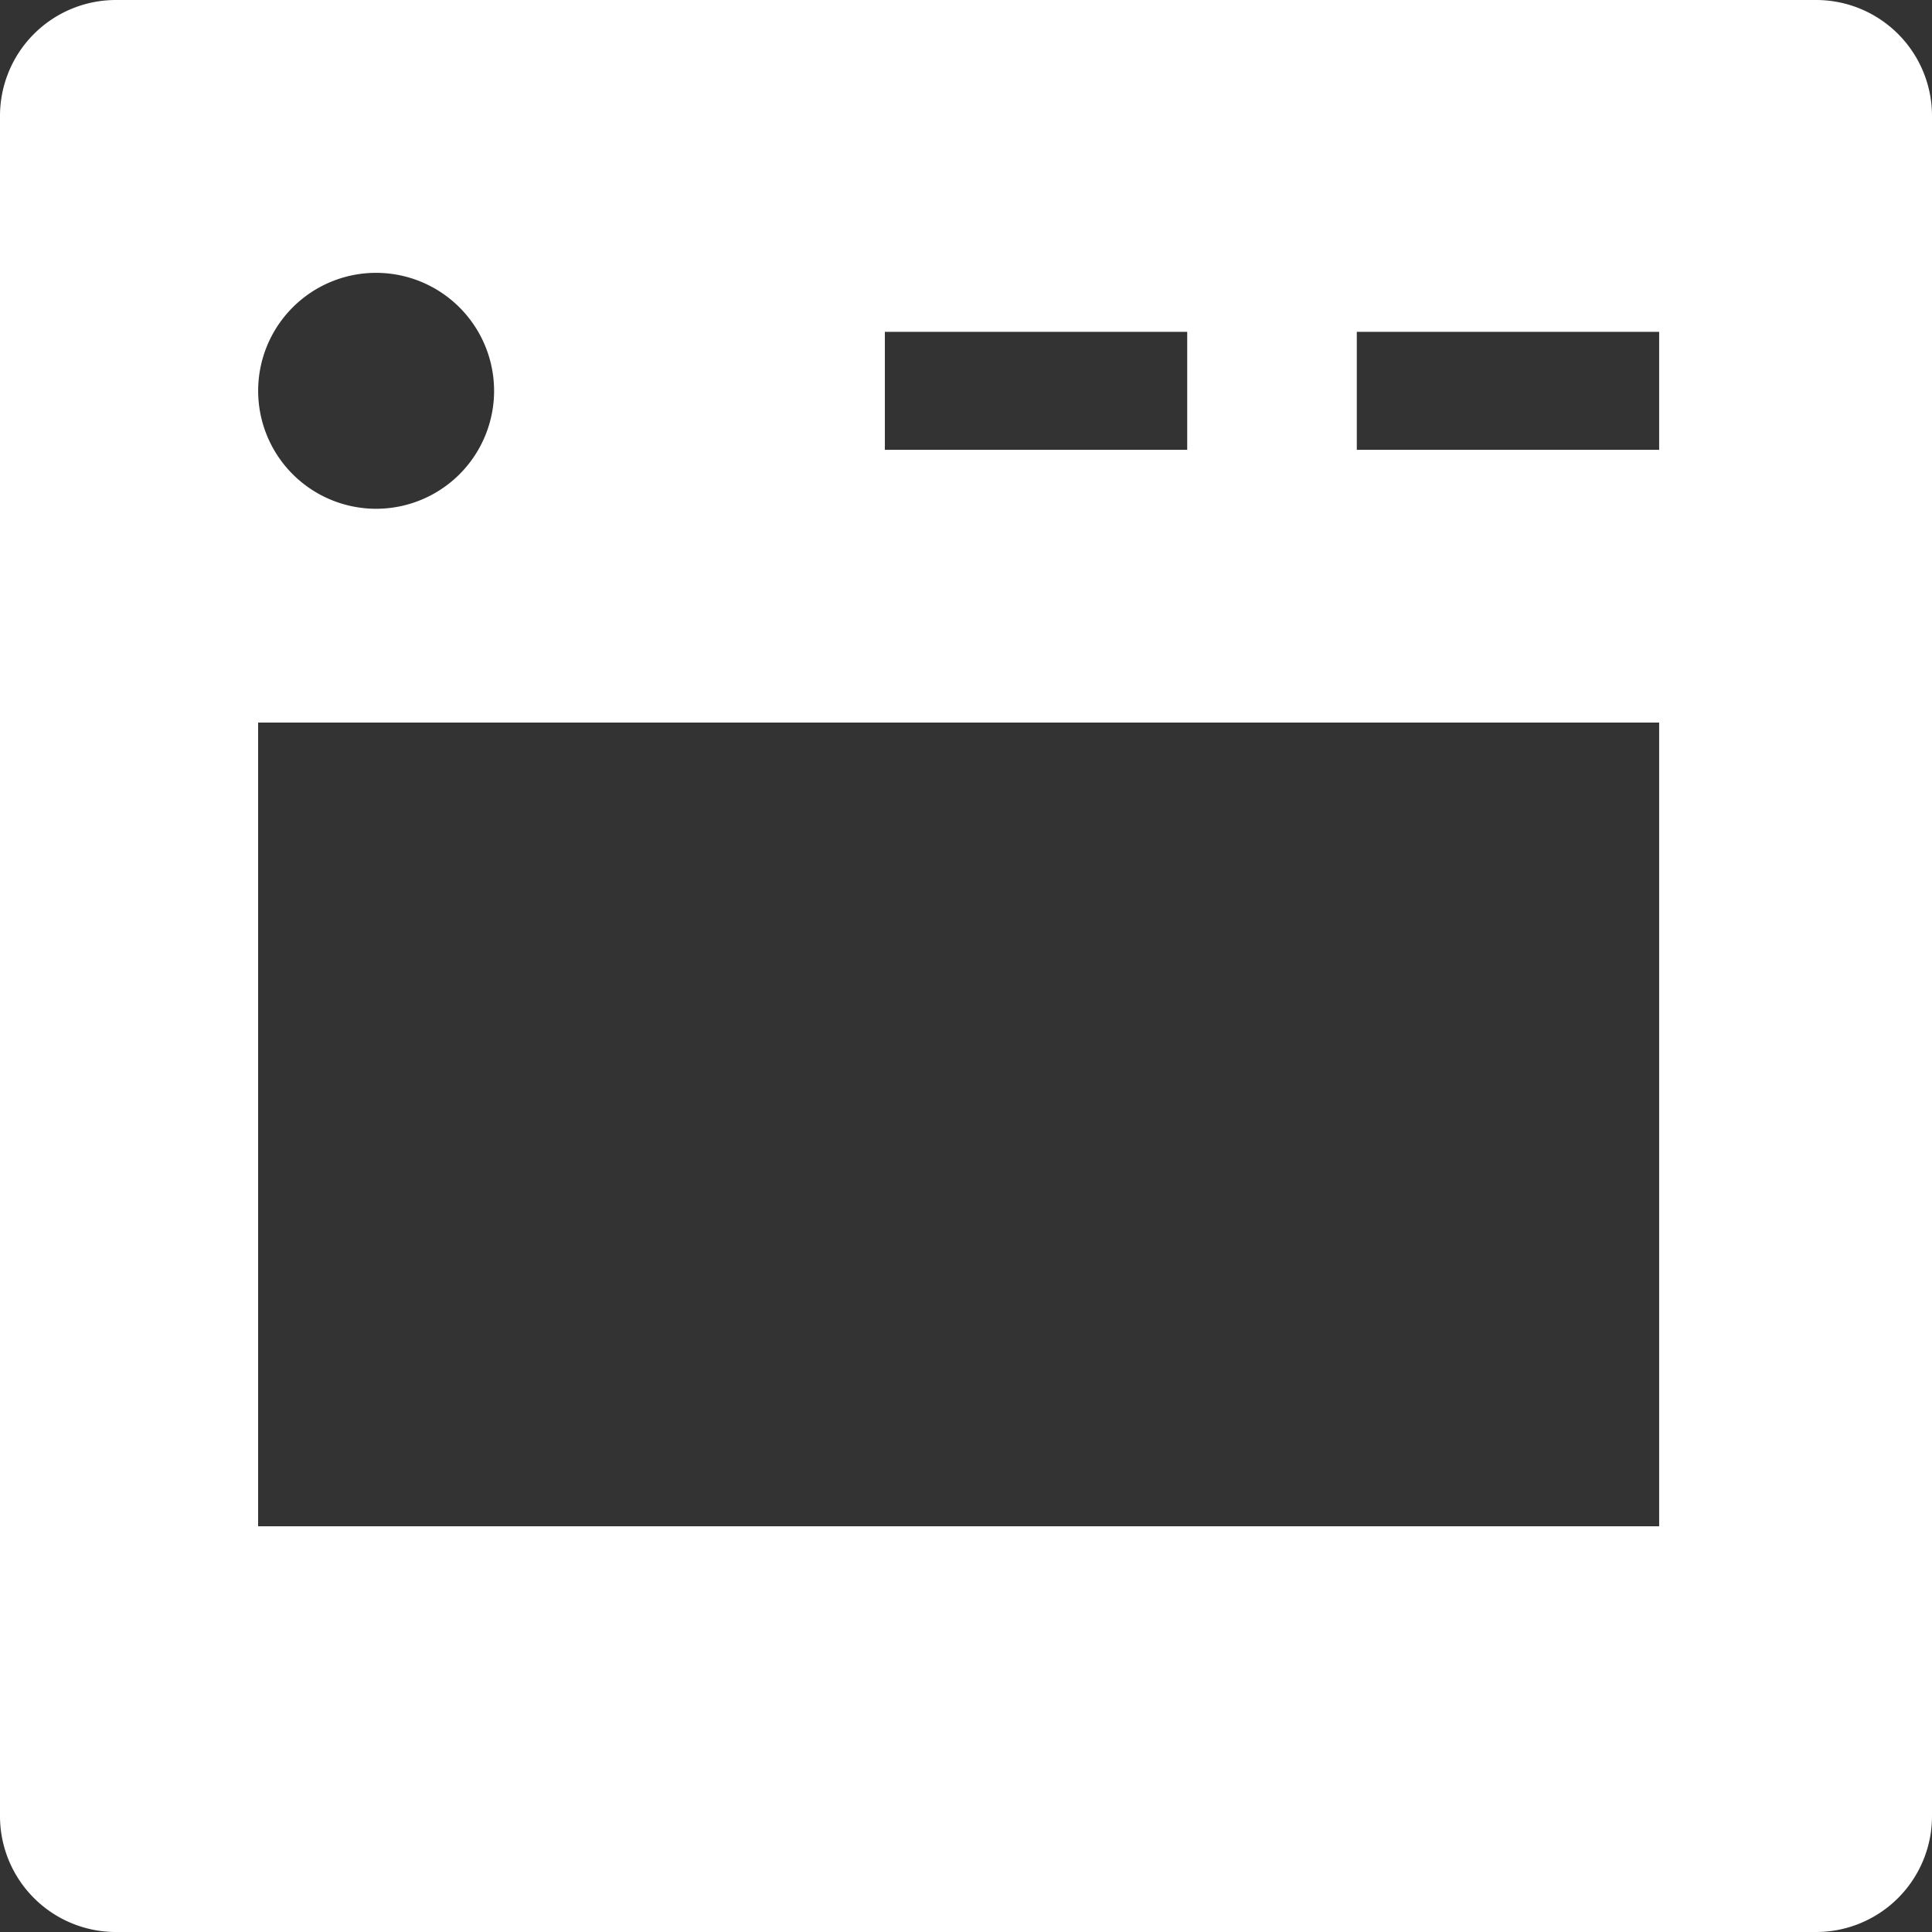 <svg xmlns="http://www.w3.org/2000/svg" width="50" height="50" viewBox="0 0 50 50"><rect x="0" y="0" width="50" height="50" fill="#333333" stroke="none"/><path d="M47,50H3a3,3,0,0,1-3-3V3A3,3,0,0,1,3,0H47a3,3,0,0,1,3,3V47A3,3,0,0,1,47,50ZM6.68,18.7V39.5H42.939V18.7ZM9.733,7.061a3.053,3.053,0,1,0,3.054,3.053A3.056,3.056,0,0,0,9.733,7.061ZM35.114,8.588v3.054h7.825V8.588Zm-12.214,0v3.054h7.825V8.588Z" fill="#fff"/></svg>